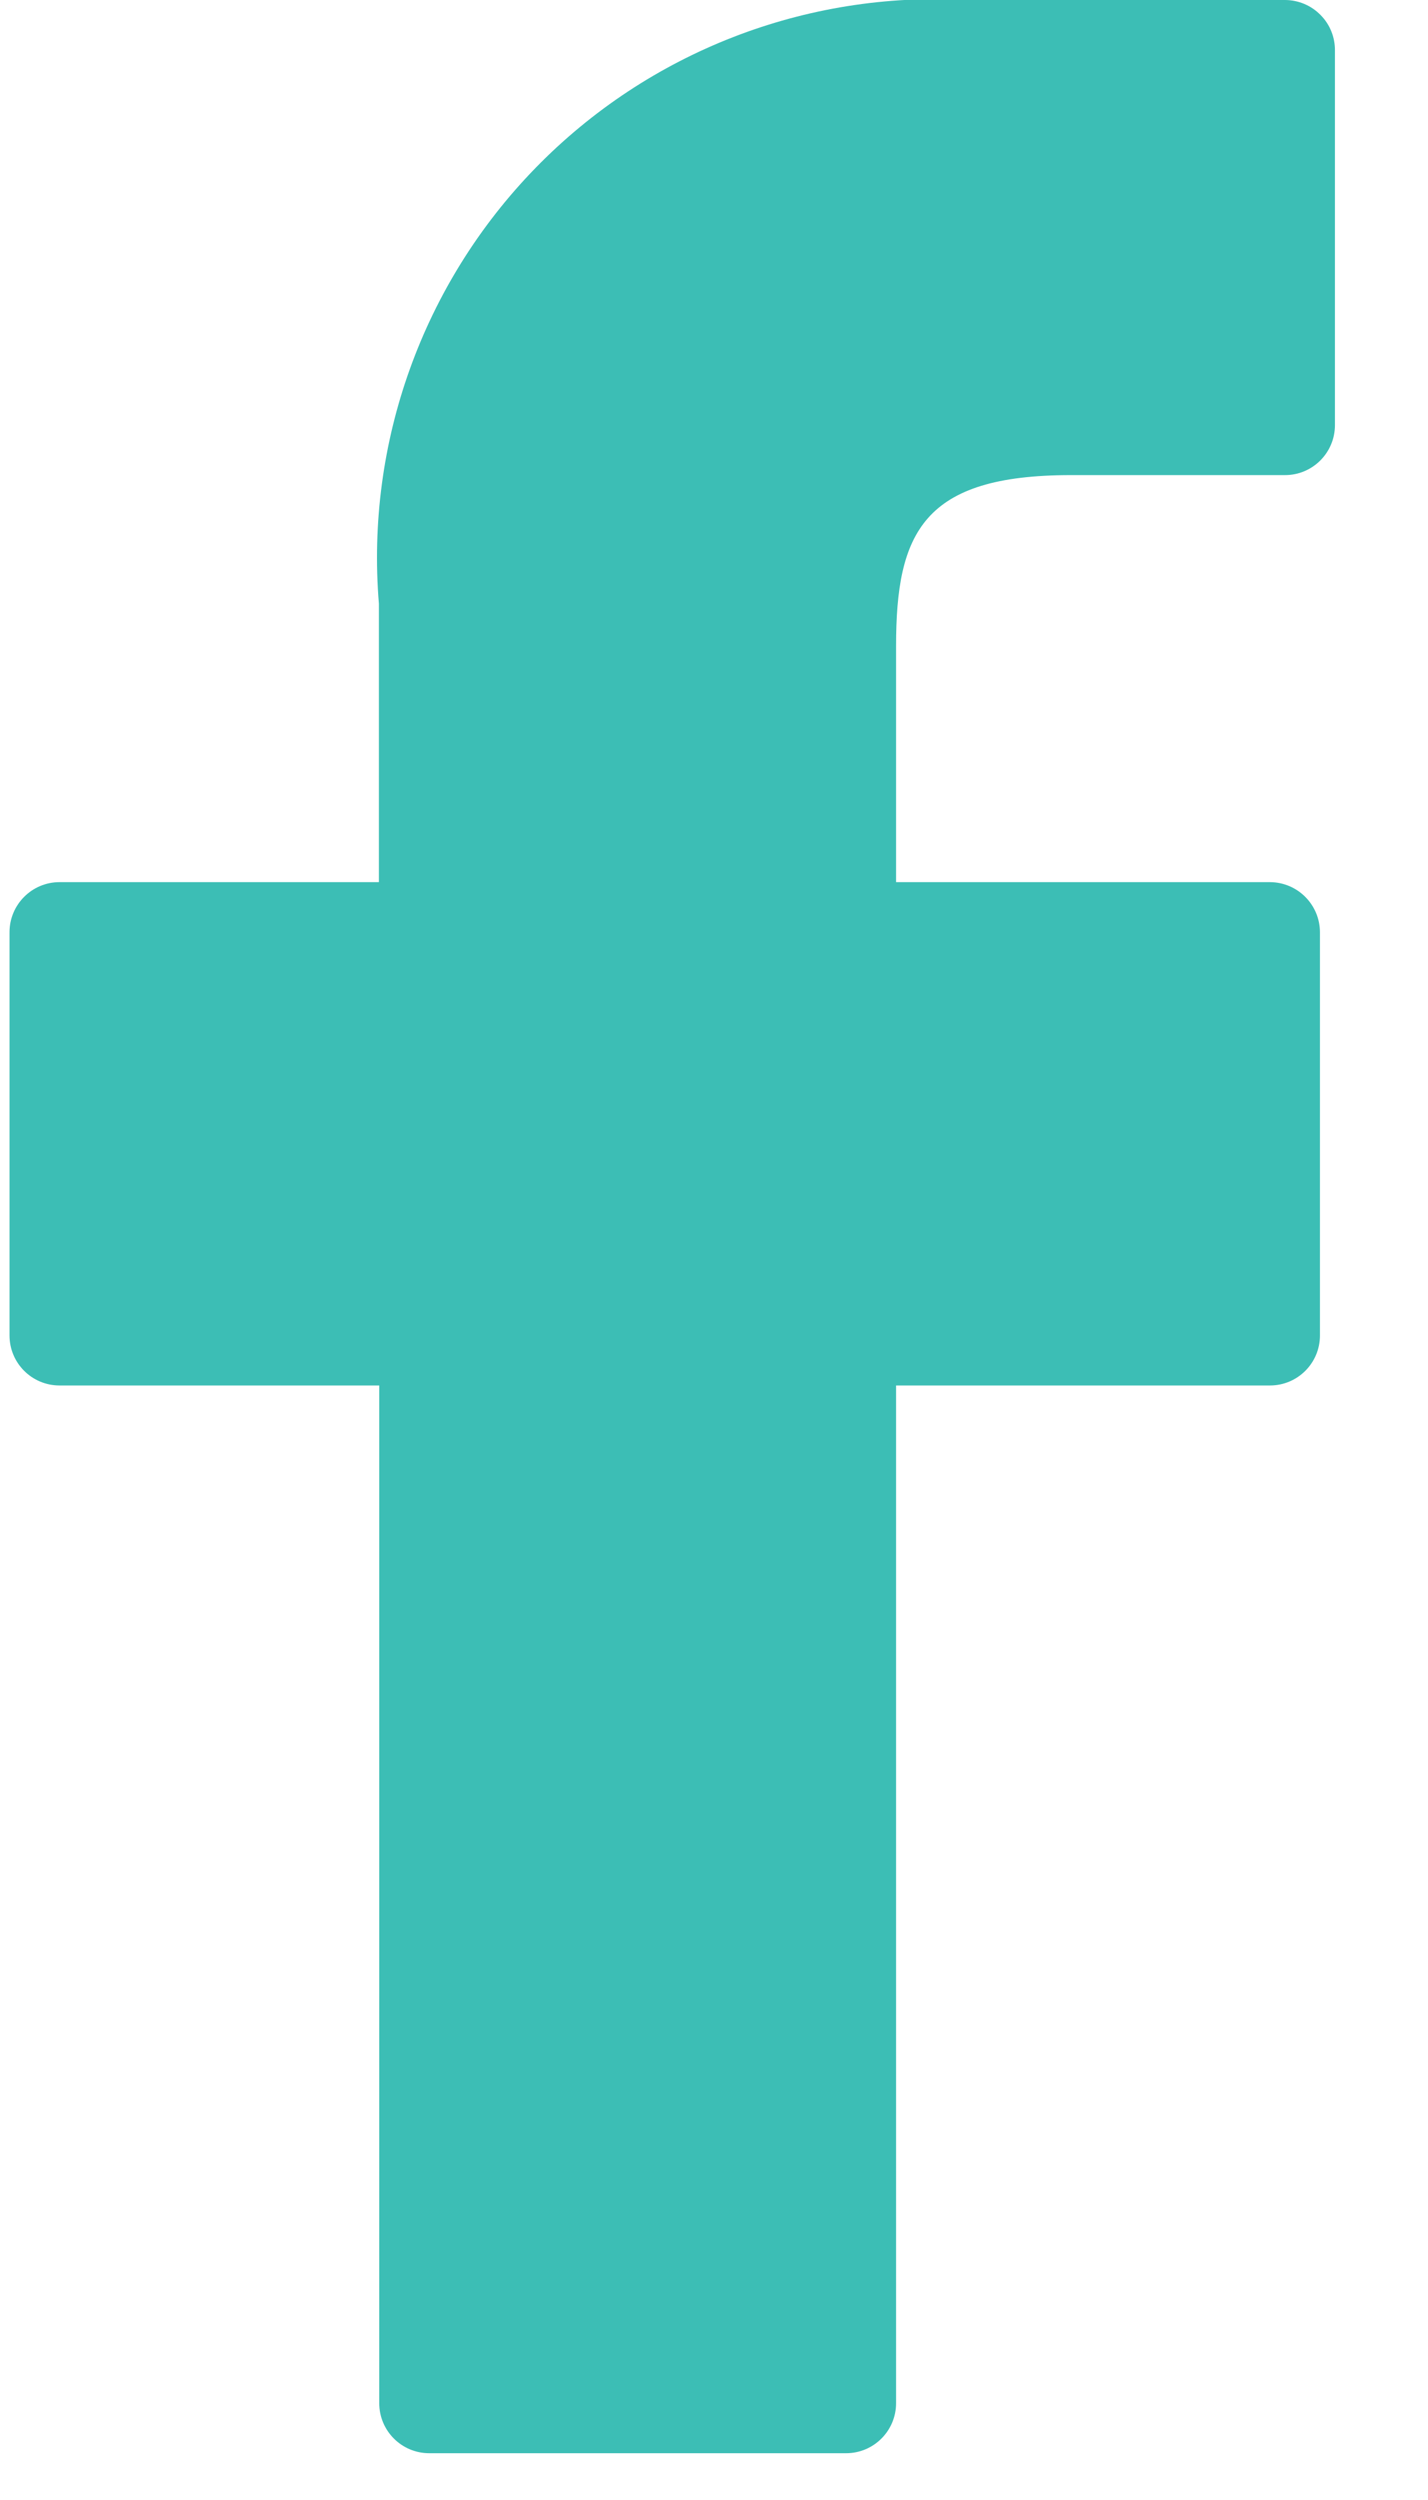 <?xml version="1.0" encoding="UTF-8"?>
<svg width="12px" height="21px" viewBox="0 0 12 21" version="1.1" xmlns="http://www.w3.org/2000/svg" xmlns:xlink="http://www.w3.org/1999/xlink">
    <!-- Generator: Sketch 62 (91390) - https://sketch.com -->
    <title>Path_1325 2</title>
    <desc>Created with Sketch.</desc>
    <g id="Page-1" stroke="none" stroke-width="1" fill="none" fill-rule="evenodd">
        <g id="Apple-TV-Copy-2" transform="translate(-1151, -4218)" fill="#3CBEB5" fill-rule="nonzero">
            <g id="Path_1325-2" transform="translate(1151.08, 4217.993)">
                <path d="M10.72,0.007 L8.046,0.007 C6.69,-0.069 5.368,0.445 4.42,1.418 C3.473,2.39 2.992,3.725 3.104,5.078 L3.104,7.417 L0.42,7.417 C0.188,7.417 9.32587341e-14,7.606 9.32587341e-14,7.837 L9.32587341e-14,11.225 C9.32587341e-14,11.457 0.188,11.645 0.42,11.645 L3.107,11.645 L3.107,20.194 C3.107,20.426 3.295,20.614 3.527,20.614 L7.03,20.614 C7.262,20.614 7.45,20.426 7.45,20.194 L7.45,11.645 L10.592,11.645 C10.824,11.645 11.012,11.457 11.012,11.225 L11.012,7.837 C11.011,7.606 10.824,7.418 10.592,7.417 L7.45,7.417 L7.45,5.434 C7.45,4.481 7.677,3.998 8.918,3.998 L10.718,3.998 C10.95,3.998 11.138,3.81 11.138,3.578 L11.138,0.431 C11.139,0.32 11.096,0.212 11.017,0.133 C10.939,0.053 10.832,0.008 10.72,0.007 Z" id="Path_1325"></path>
            </g>
        </g>
    </g>
</svg>
